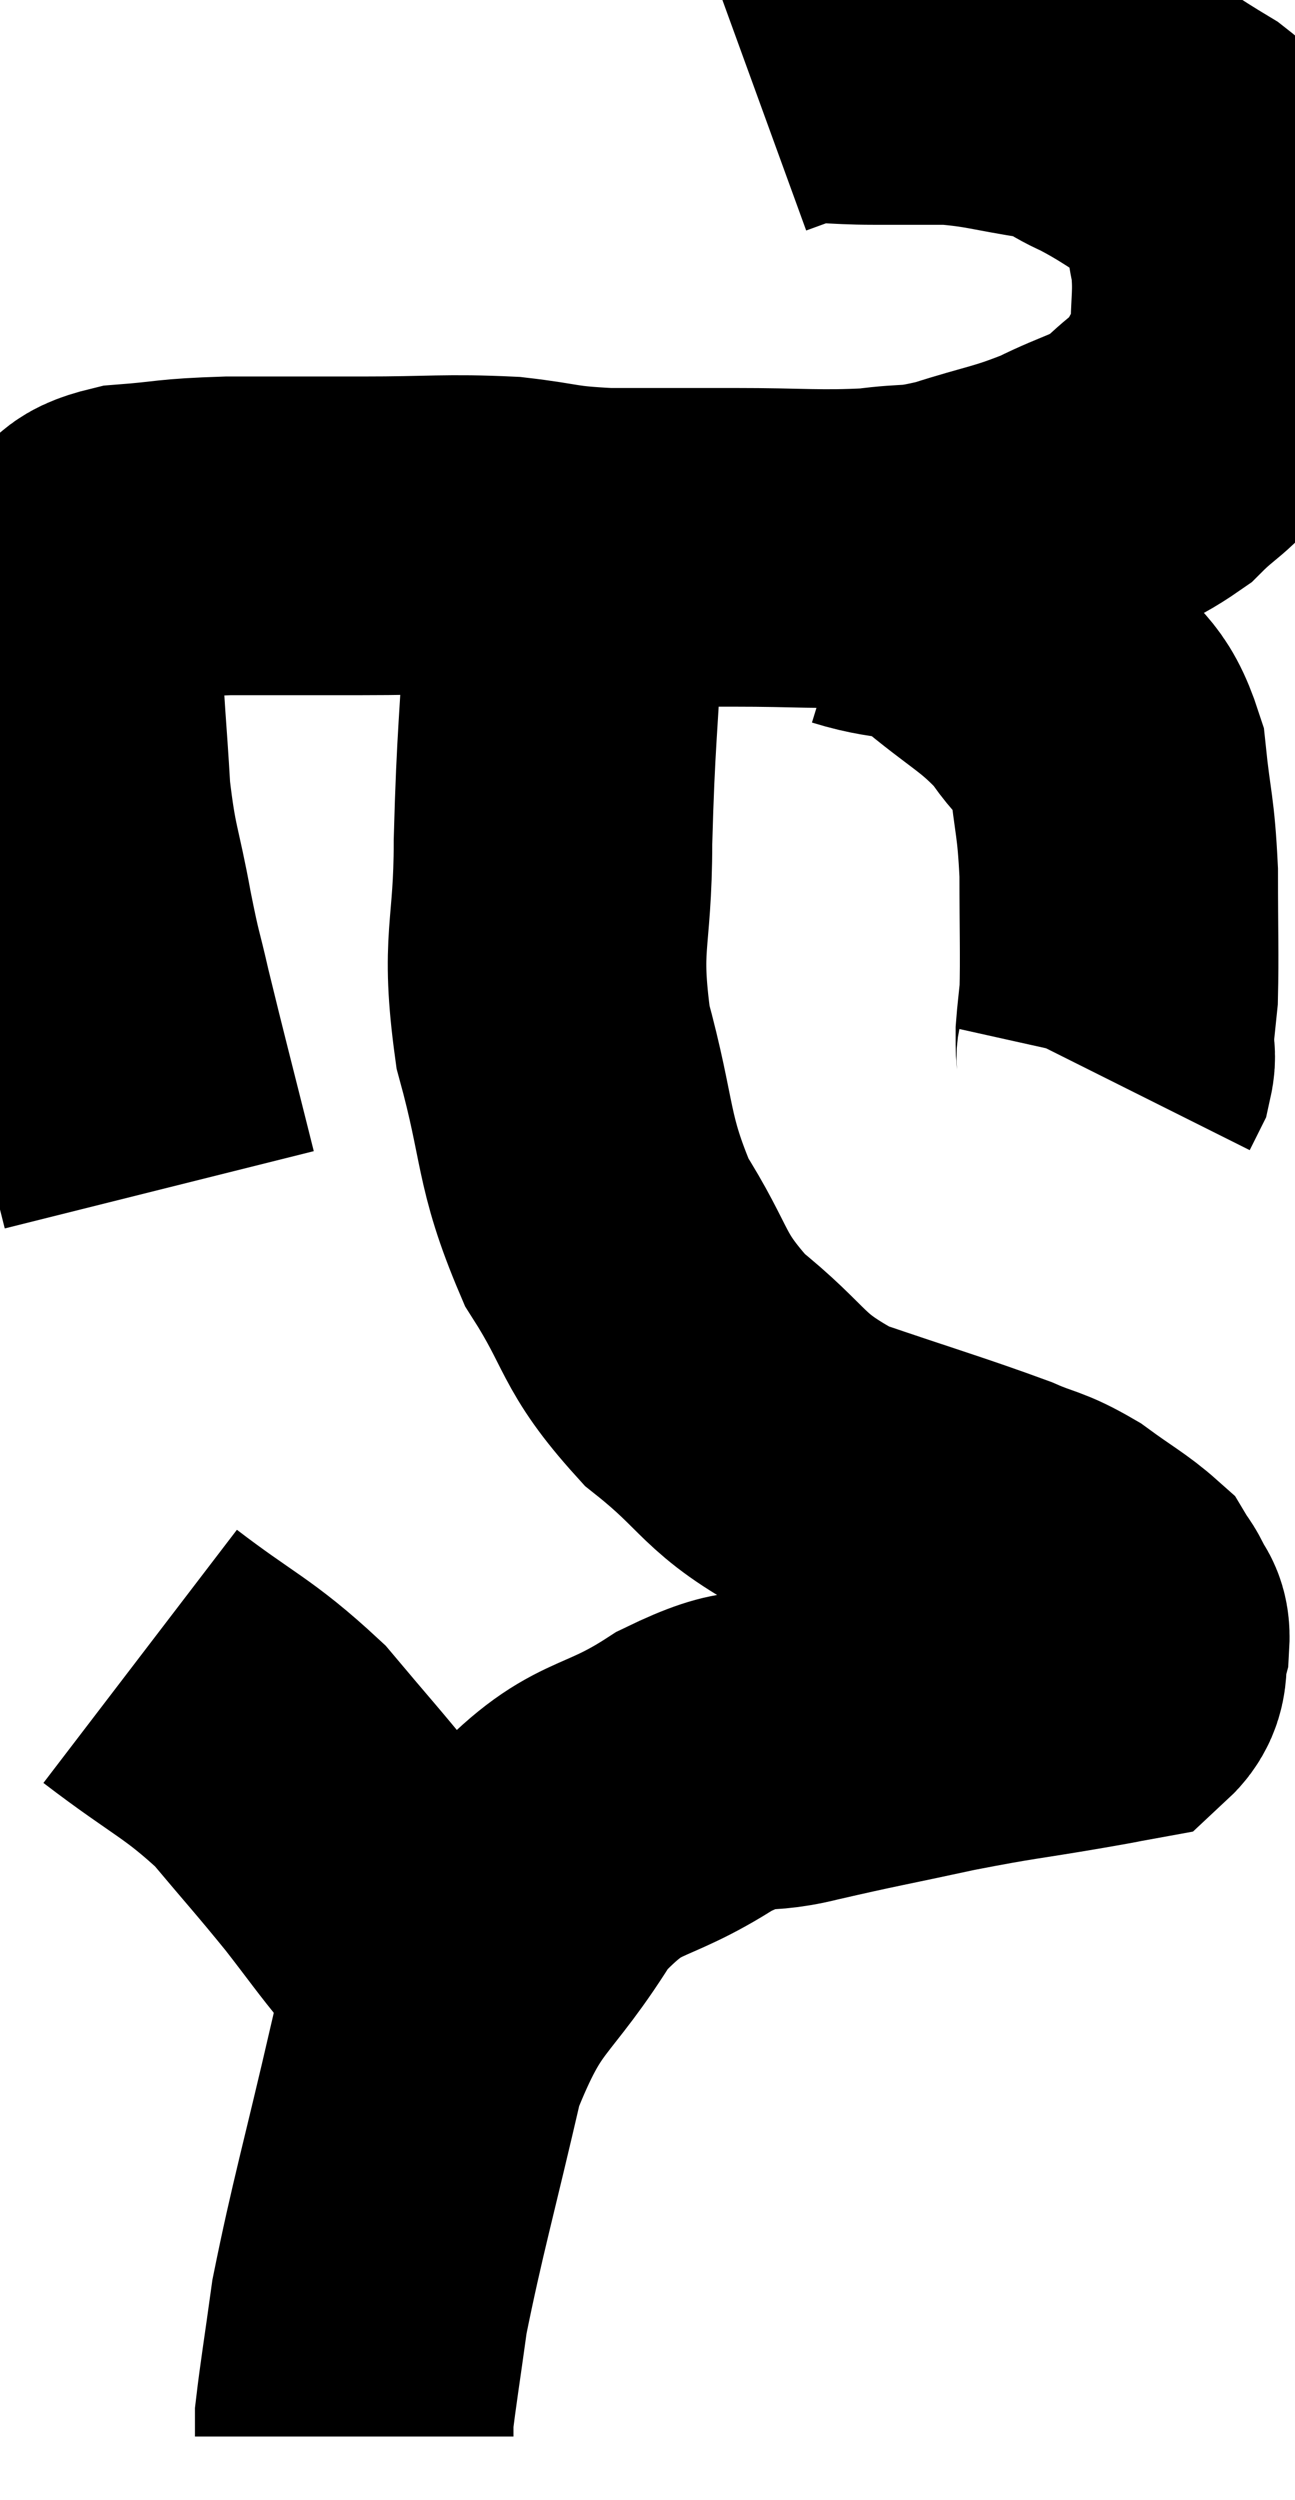 <svg xmlns="http://www.w3.org/2000/svg" viewBox="12.44 6.713 20.327 39.227" width="20.327" height="39.227"><path d="M 14.94 25.38 C 14.58 23.94, 14.475 23.55, 14.22 22.5 C 14.07 21.84, 14.085 22.005, 13.92 21.18 C 13.74 20.19, 13.68 20.22, 13.56 19.2 C 13.5 18.15, 13.455 17.85, 13.44 17.1 C 13.47 16.65, 13.41 16.56, 13.5 16.2 C 13.65 15.93, 13.56 15.9, 13.8 15.66 C 14.13 15.45, 13.905 15.375, 14.46 15.24 C 15.24 15.18, 15.105 15.15, 16.02 15.12 C 17.07 15.12, 17.025 15.12, 18.12 15.12 C 19.26 15.12, 19.44 15.075, 20.4 15.12 C 21.18 15.21, 21.075 15.255, 21.96 15.3 C 22.95 15.3, 22.89 15.3, 23.94 15.3 C 25.05 15.3, 25.275 15.345, 26.16 15.3 C 26.82 15.21, 26.73 15.3, 27.48 15.12 C 28.32 14.85, 28.41 14.88, 29.16 14.58 C 29.82 14.25, 29.94 14.295, 30.48 13.92 C 30.9 13.5, 31.005 13.53, 31.32 13.08 C 31.53 12.6, 31.635 12.705, 31.74 12.12 C 31.74 11.43, 31.8 11.355, 31.74 10.74 C 31.62 10.2, 31.665 10.065, 31.5 9.66 C 31.29 9.39, 31.485 9.435, 31.08 9.12 C 30.48 8.76, 30.42 8.685, 29.88 8.4 C 29.4 8.19, 29.55 8.145, 28.92 7.98 C 28.14 7.86, 28.05 7.8, 27.36 7.74 C 26.76 7.74, 26.775 7.74, 26.16 7.74 C 25.53 7.74, 25.38 7.68, 24.9 7.74 C 24.57 7.86, 24.405 7.92, 24.24 7.98 L 24.24 7.98" fill="none" stroke="black" stroke-width="5"></path><path d="M 25.92 15.66 C 26.7 15.9, 26.7 15.69, 27.48 16.14 C 28.26 16.8, 28.455 16.83, 29.04 17.46 C 29.43 18.06, 29.58 17.925, 29.82 18.66 C 29.91 19.53, 29.955 19.485, 30 20.4 C 30 21.36, 30.015 21.69, 30 22.32 C 29.97 22.62, 29.955 22.725, 29.94 22.92 C 29.94 23.01, 29.94 22.98, 29.94 23.1 C 29.94 23.25, 29.97 23.265, 29.94 23.4 L 29.82 23.64" fill="none" stroke="black" stroke-width="5"></path><path d="M 21.6 15.18 C 21.45 15.75, 21.42 15.135, 21.3 16.32 C 21.21 18.12, 21.165 18.255, 21.12 19.92 C 21.12 21.45, 20.91 21.45, 21.12 22.98 C 21.54 24.51, 21.405 24.735, 21.96 26.04 C 22.65 27.12, 22.485 27.255, 23.34 28.2 C 24.36 29.01, 24.21 29.19, 25.38 29.82 C 26.7 30.27, 27.12 30.39, 28.02 30.72 C 28.5 30.93, 28.515 30.87, 28.98 31.14 C 29.43 31.47, 29.61 31.56, 29.88 31.8 C 29.97 31.95, 29.985 31.935, 30.06 32.1 C 30.12 32.28, 30.195 32.205, 30.18 32.46 C 30.09 32.79, 30.21 32.925, 30 33.12 C 29.67 33.18, 30.03 33.12, 29.34 33.24 C 28.29 33.42, 28.32 33.39, 27.24 33.6 C 26.13 33.84, 25.995 33.855, 25.02 34.08 C 24.18 34.29, 24.36 34.005, 23.34 34.5 C 22.14 35.28, 21.99 34.935, 20.94 36.06 C 20.04 37.53, 19.815 37.29, 19.14 39 C 18.69 40.95, 18.525 41.49, 18.24 42.9 C 18.12 43.77, 18.06 44.13, 18 44.64 C 18 44.79, 18 44.865, 18 44.94 L 18 44.94" fill="none" stroke="black" stroke-width="5"></path><path d="M 14.64 32.7 C 15.66 33.48, 15.855 33.495, 16.68 34.26 C 17.31 35.01, 17.415 35.115, 17.94 35.76 C 18.36 36.3, 18.48 36.48, 18.78 36.84 C 18.96 37.02, 19.05 37.11, 19.14 37.2 C 19.14 37.2, 19.14 37.2, 19.14 37.2 L 19.14 37.2" fill="none" stroke="black" stroke-width="5"></path></svg>